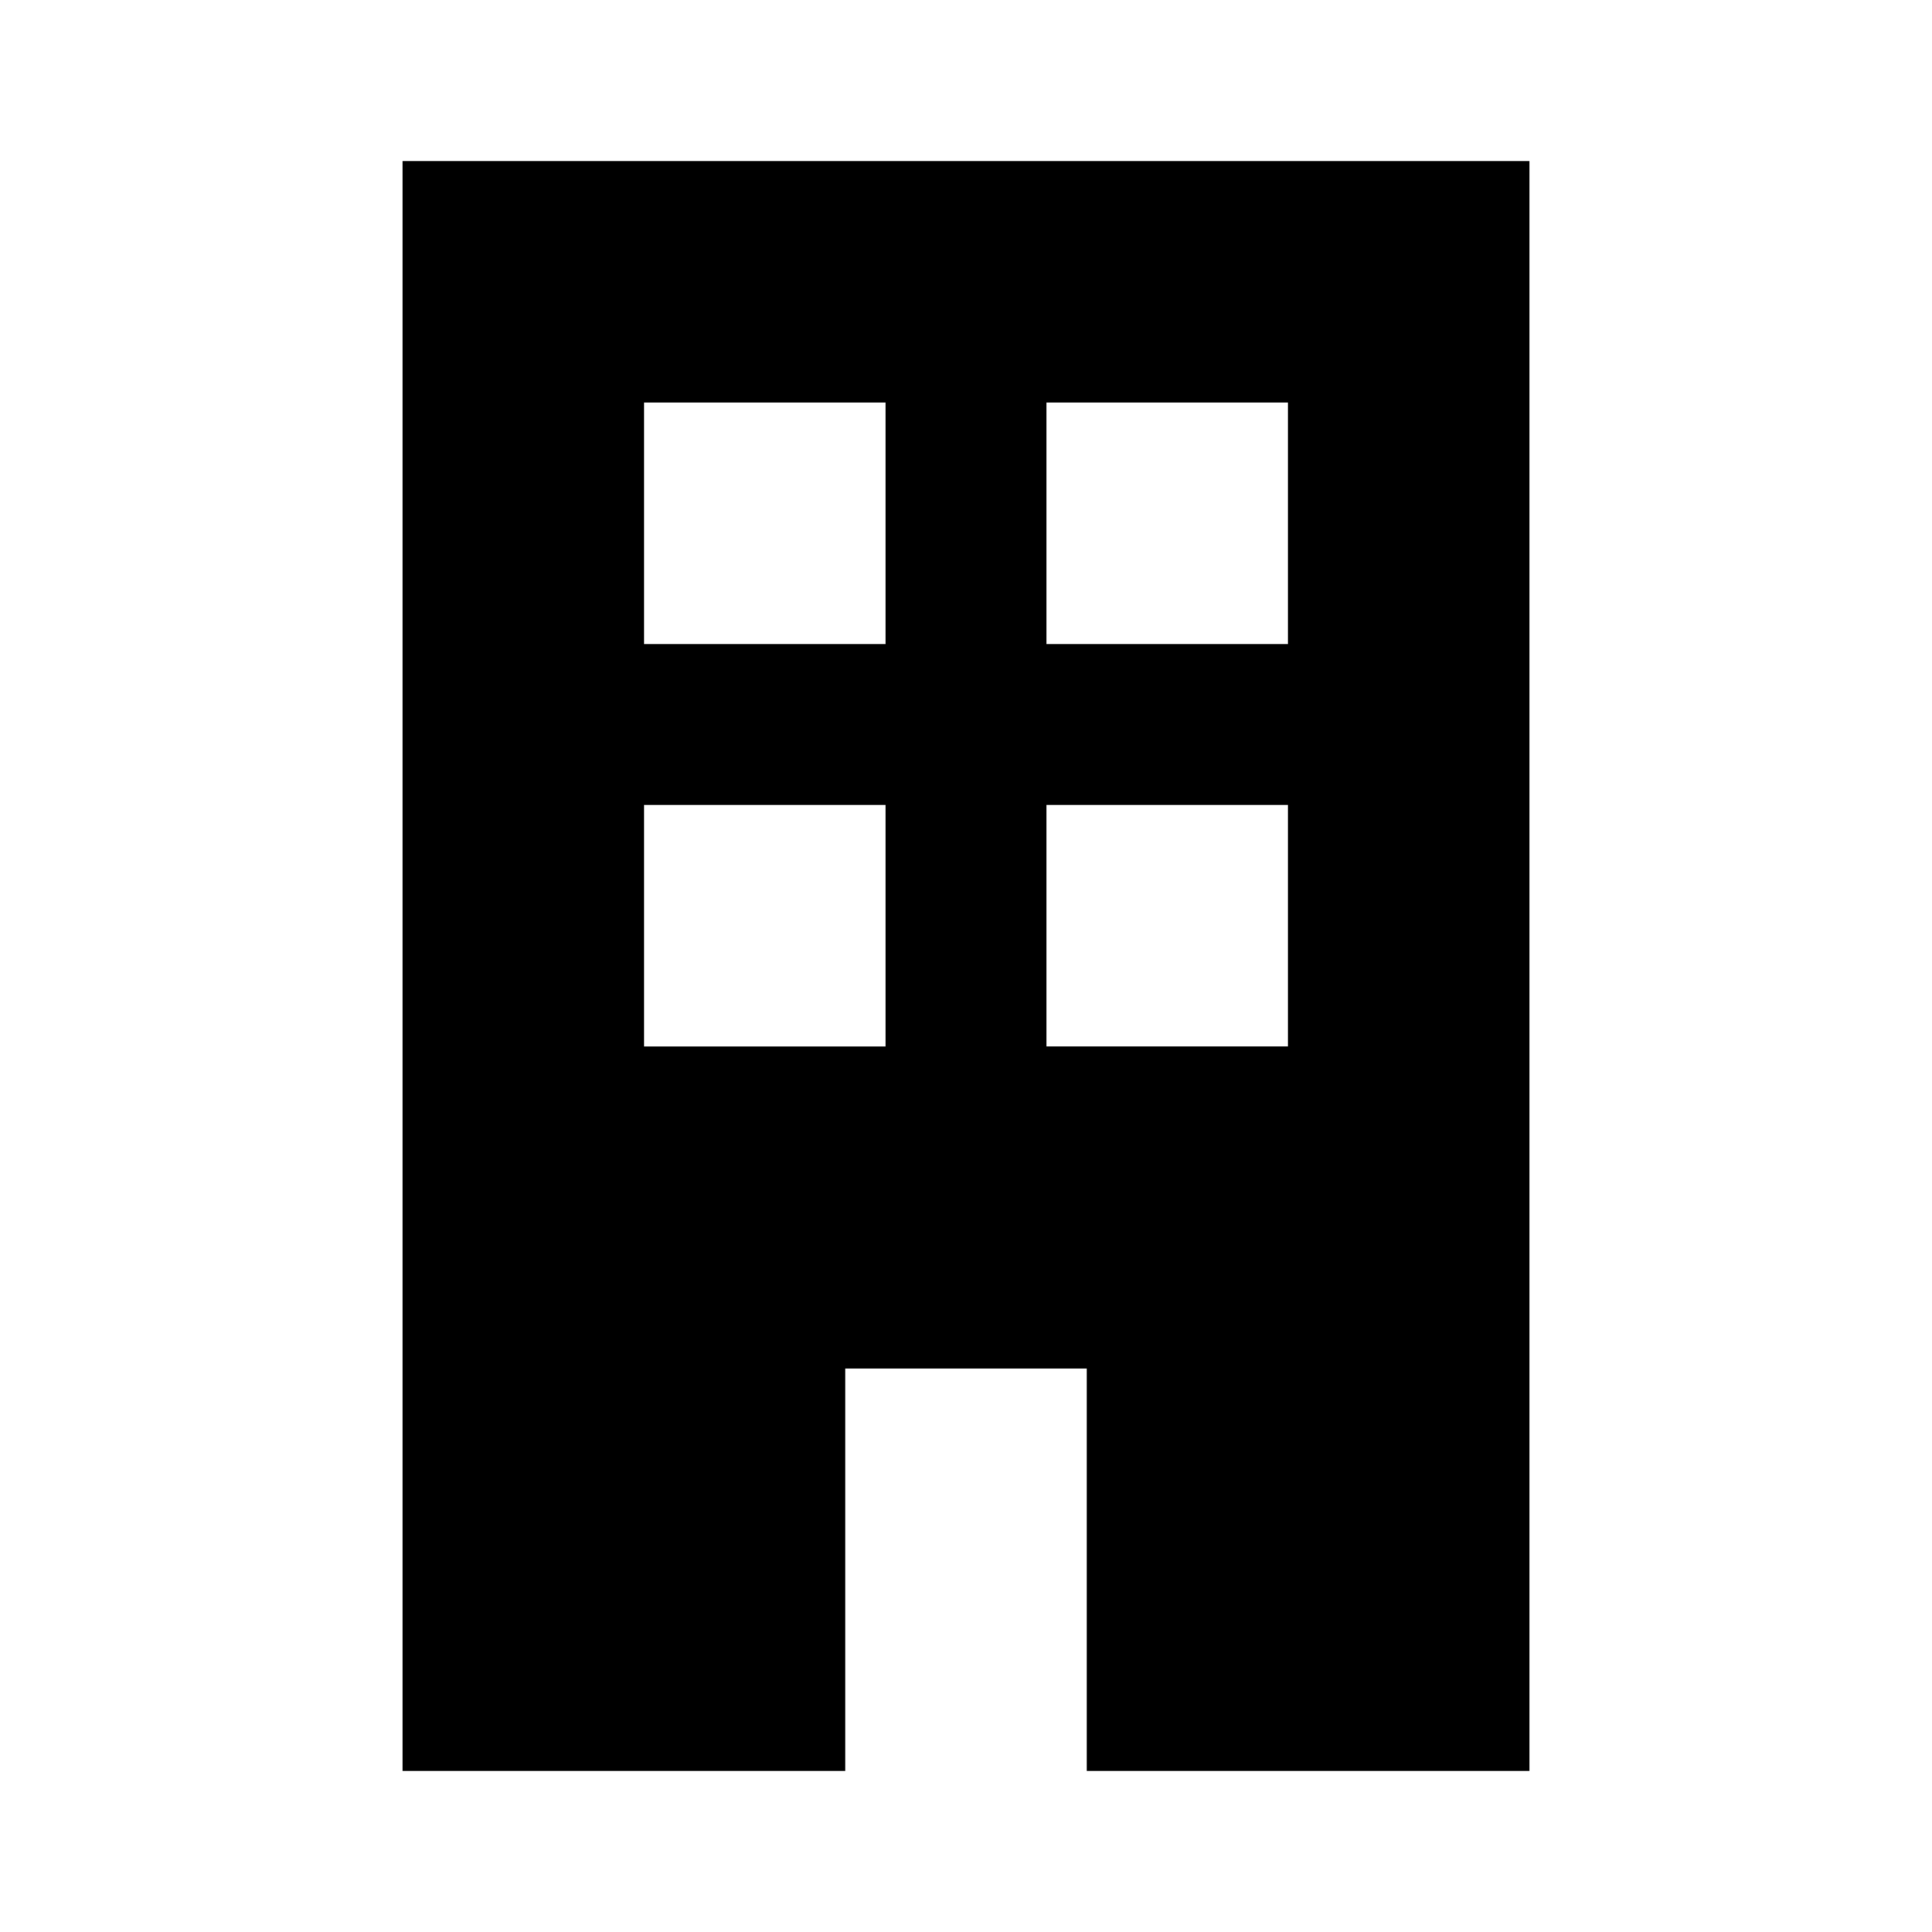 <svg width="24" height="24" fill="none" xmlns="http://www.w3.org/2000/svg"><path fill="currentColor" d="M19 2v20h-5.5v-5h-3v5H5V2h14Zm-8 3H8v3h3V5Zm5 0h-3v3h3V5Zm-5 5H8v3h3v-3Zm5 0h-3v3h3v-3Z"/></svg>